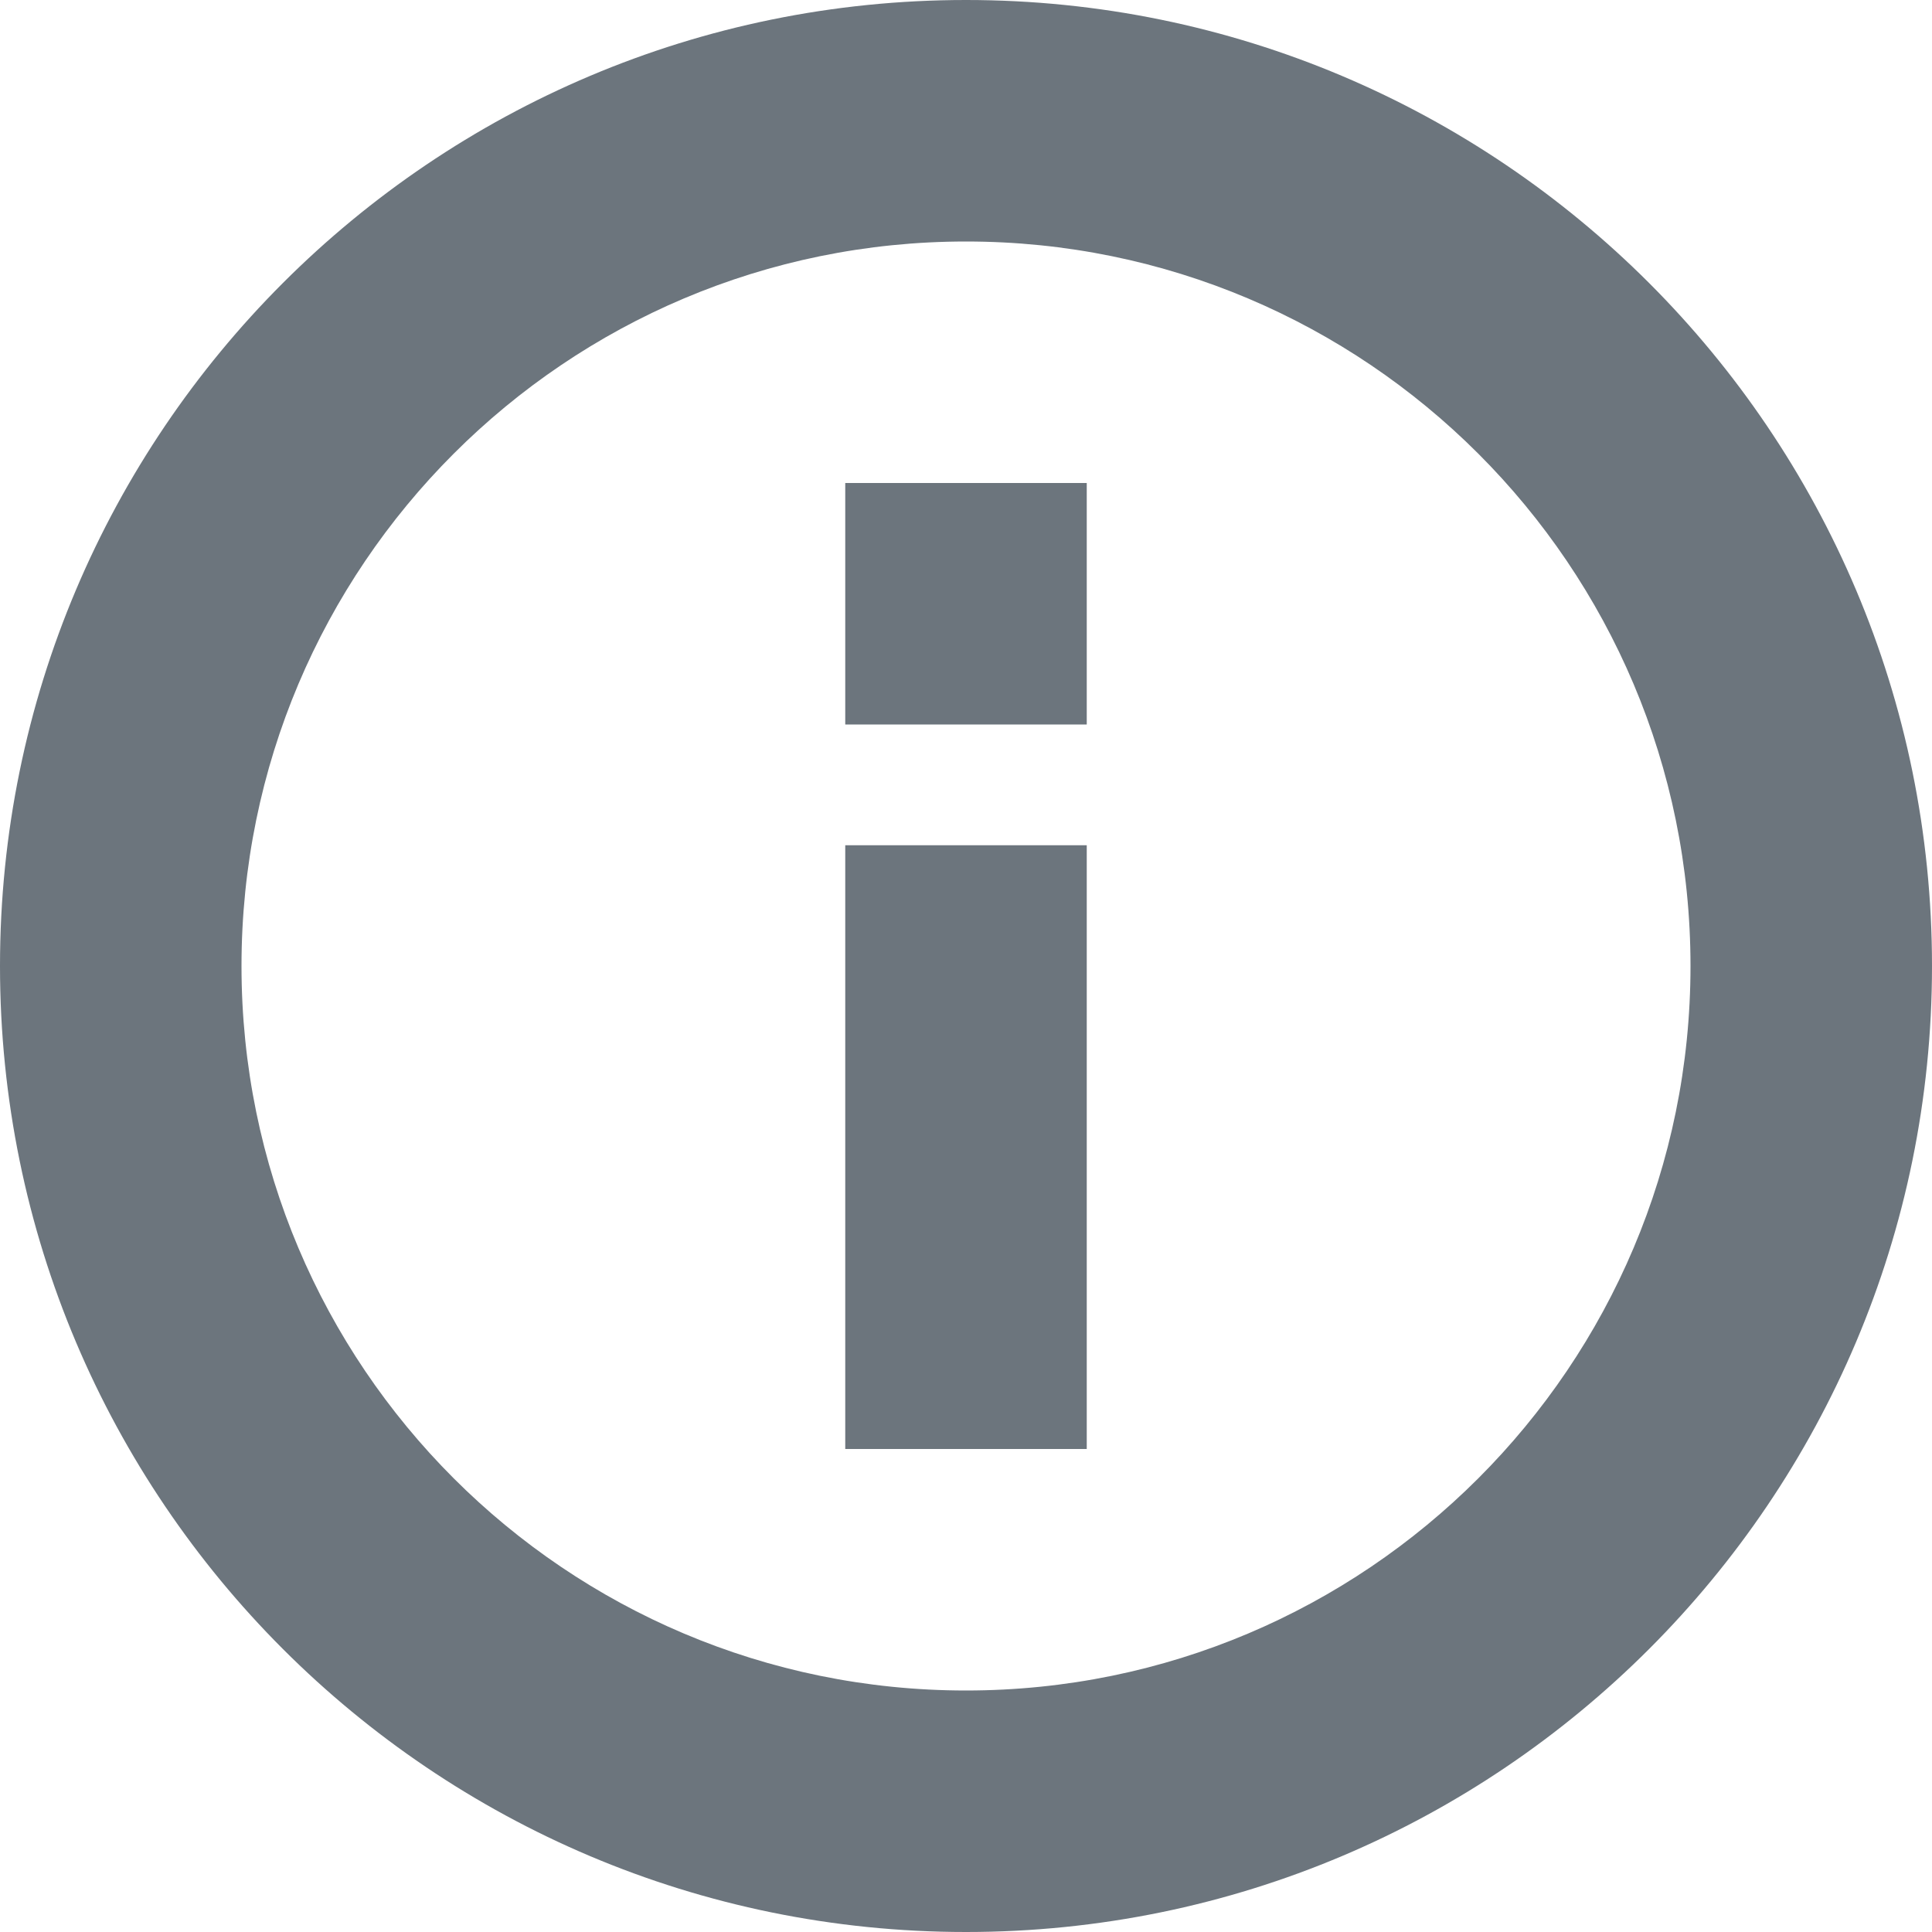 <svg width="16" height="16" viewBox="0 0 16 16" fill="none" xmlns="http://www.w3.org/2000/svg">
<g clip-path="url(#clip0_209_79635)">
<path d="M9 4V6H7V4H9Z" fill="#6C757D"/>
<path d="M9 12V7H7V12H9Z" fill="#6C757D"/>
<path fill-rule="evenodd" clip-rule="evenodd" d="M8 16C12.418 16 16 12.418 16 8C16 3.582 12.418 0 8 0C3.582 0 0 3.582 0 8C0 12.418 3.582 16 8 16ZM8 14C11.314 14 14 11.314 14 8C14 4.686 11.314 2 8 2C4.686 2 2 4.686 2 8C2 11.314 4.686 14 8 14Z" fill="#6C757D"/>
</g>
<defs>
<clipPath id="clip0_209_79635">
<rect width="16" height="16" fill="white"/>
</clipPath>
</defs>
</svg>
